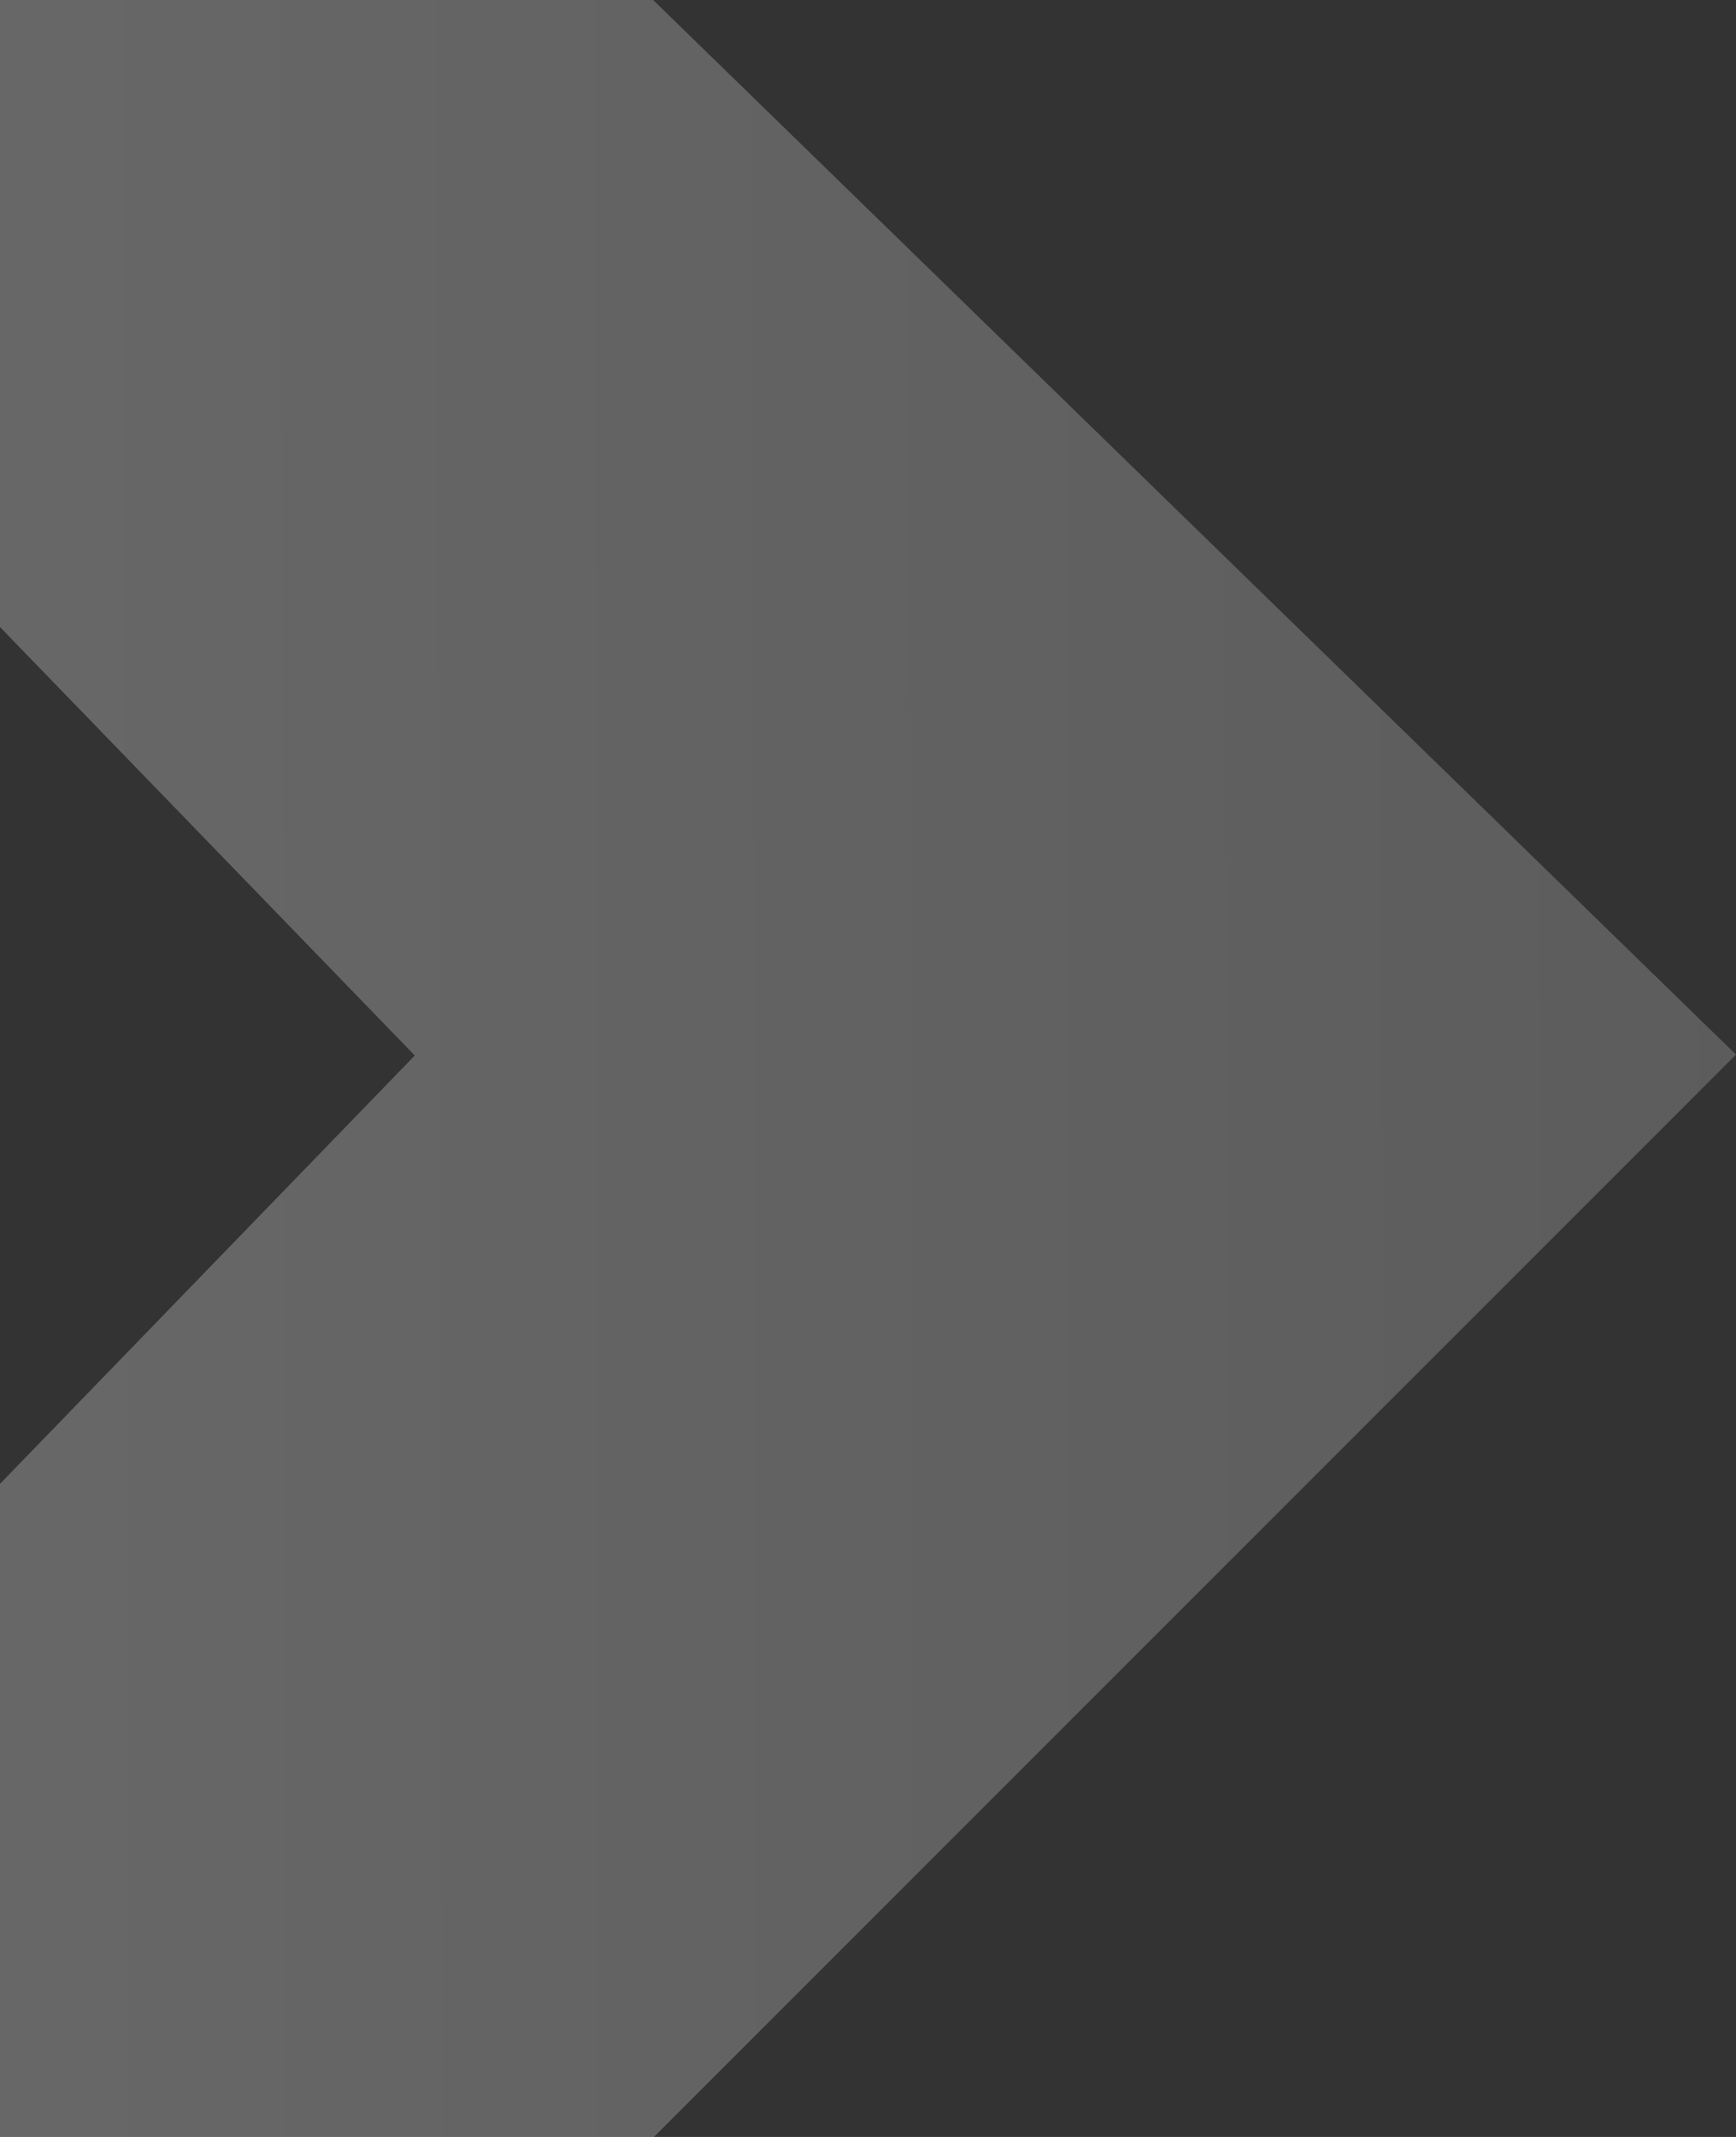 <svg width="13" height="16" viewBox="0 0 13 16" fill="none" xmlns="http://www.w3.org/2000/svg">
<rect x="0" y="0" width="13" height="16" fill="#333333" stroke="none"/>
<path opacity="0.3" d="M0 0H4.891L13 7.896L4.897 16H0V11.11L3.106 7.903L0 4.695V0Z" fill="url(#paint0_linear)"/>
<defs>
<linearGradient id="paint0_linear" x1="-10.867" y1="-6.566" x2="12.803" y2="-6.607" gradientUnits="userSpaceOnUse">
<stop stop-color="white"/>
<stop offset="1" stop-color="#BCBCBC"/>
</linearGradient>
</defs>
</svg>
